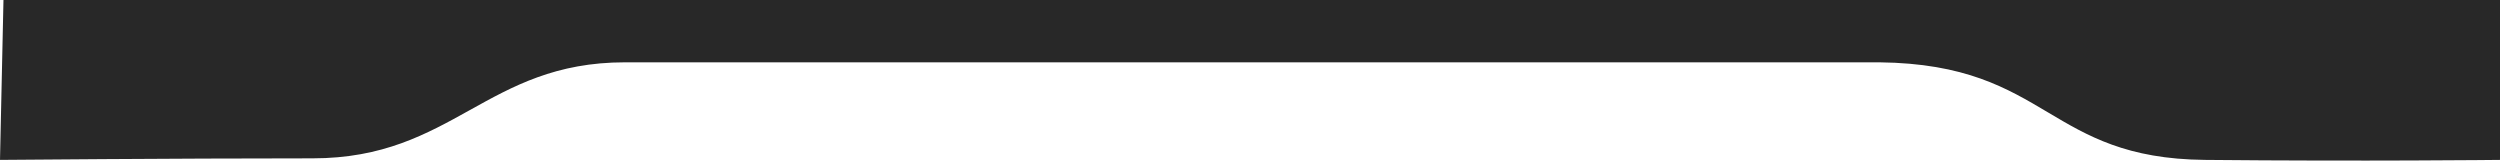 <svg width="2164" height="139" viewBox="0 0 2164 139" fill="none" xmlns="http://www.w3.org/2000/svg">
<path d="M2164 138.404C2164 138.404 2046.03 139.745 1908.53 138.404C1840.83 137.744 1807.04 117.666 1772.68 97.251C1737.24 76.198 1701.2 54.785 1626.76 53.94H1082H541C481.076 53.94 443.926 74.592 406.662 95.308C369.165 116.153 331.552 137.064 270.5 137.063C148.775 137.063 0 138.404 0 138.404L3.006 -9.53674e-07H2164V18.784V138.404Z" fill="#282828"/>
</svg>
